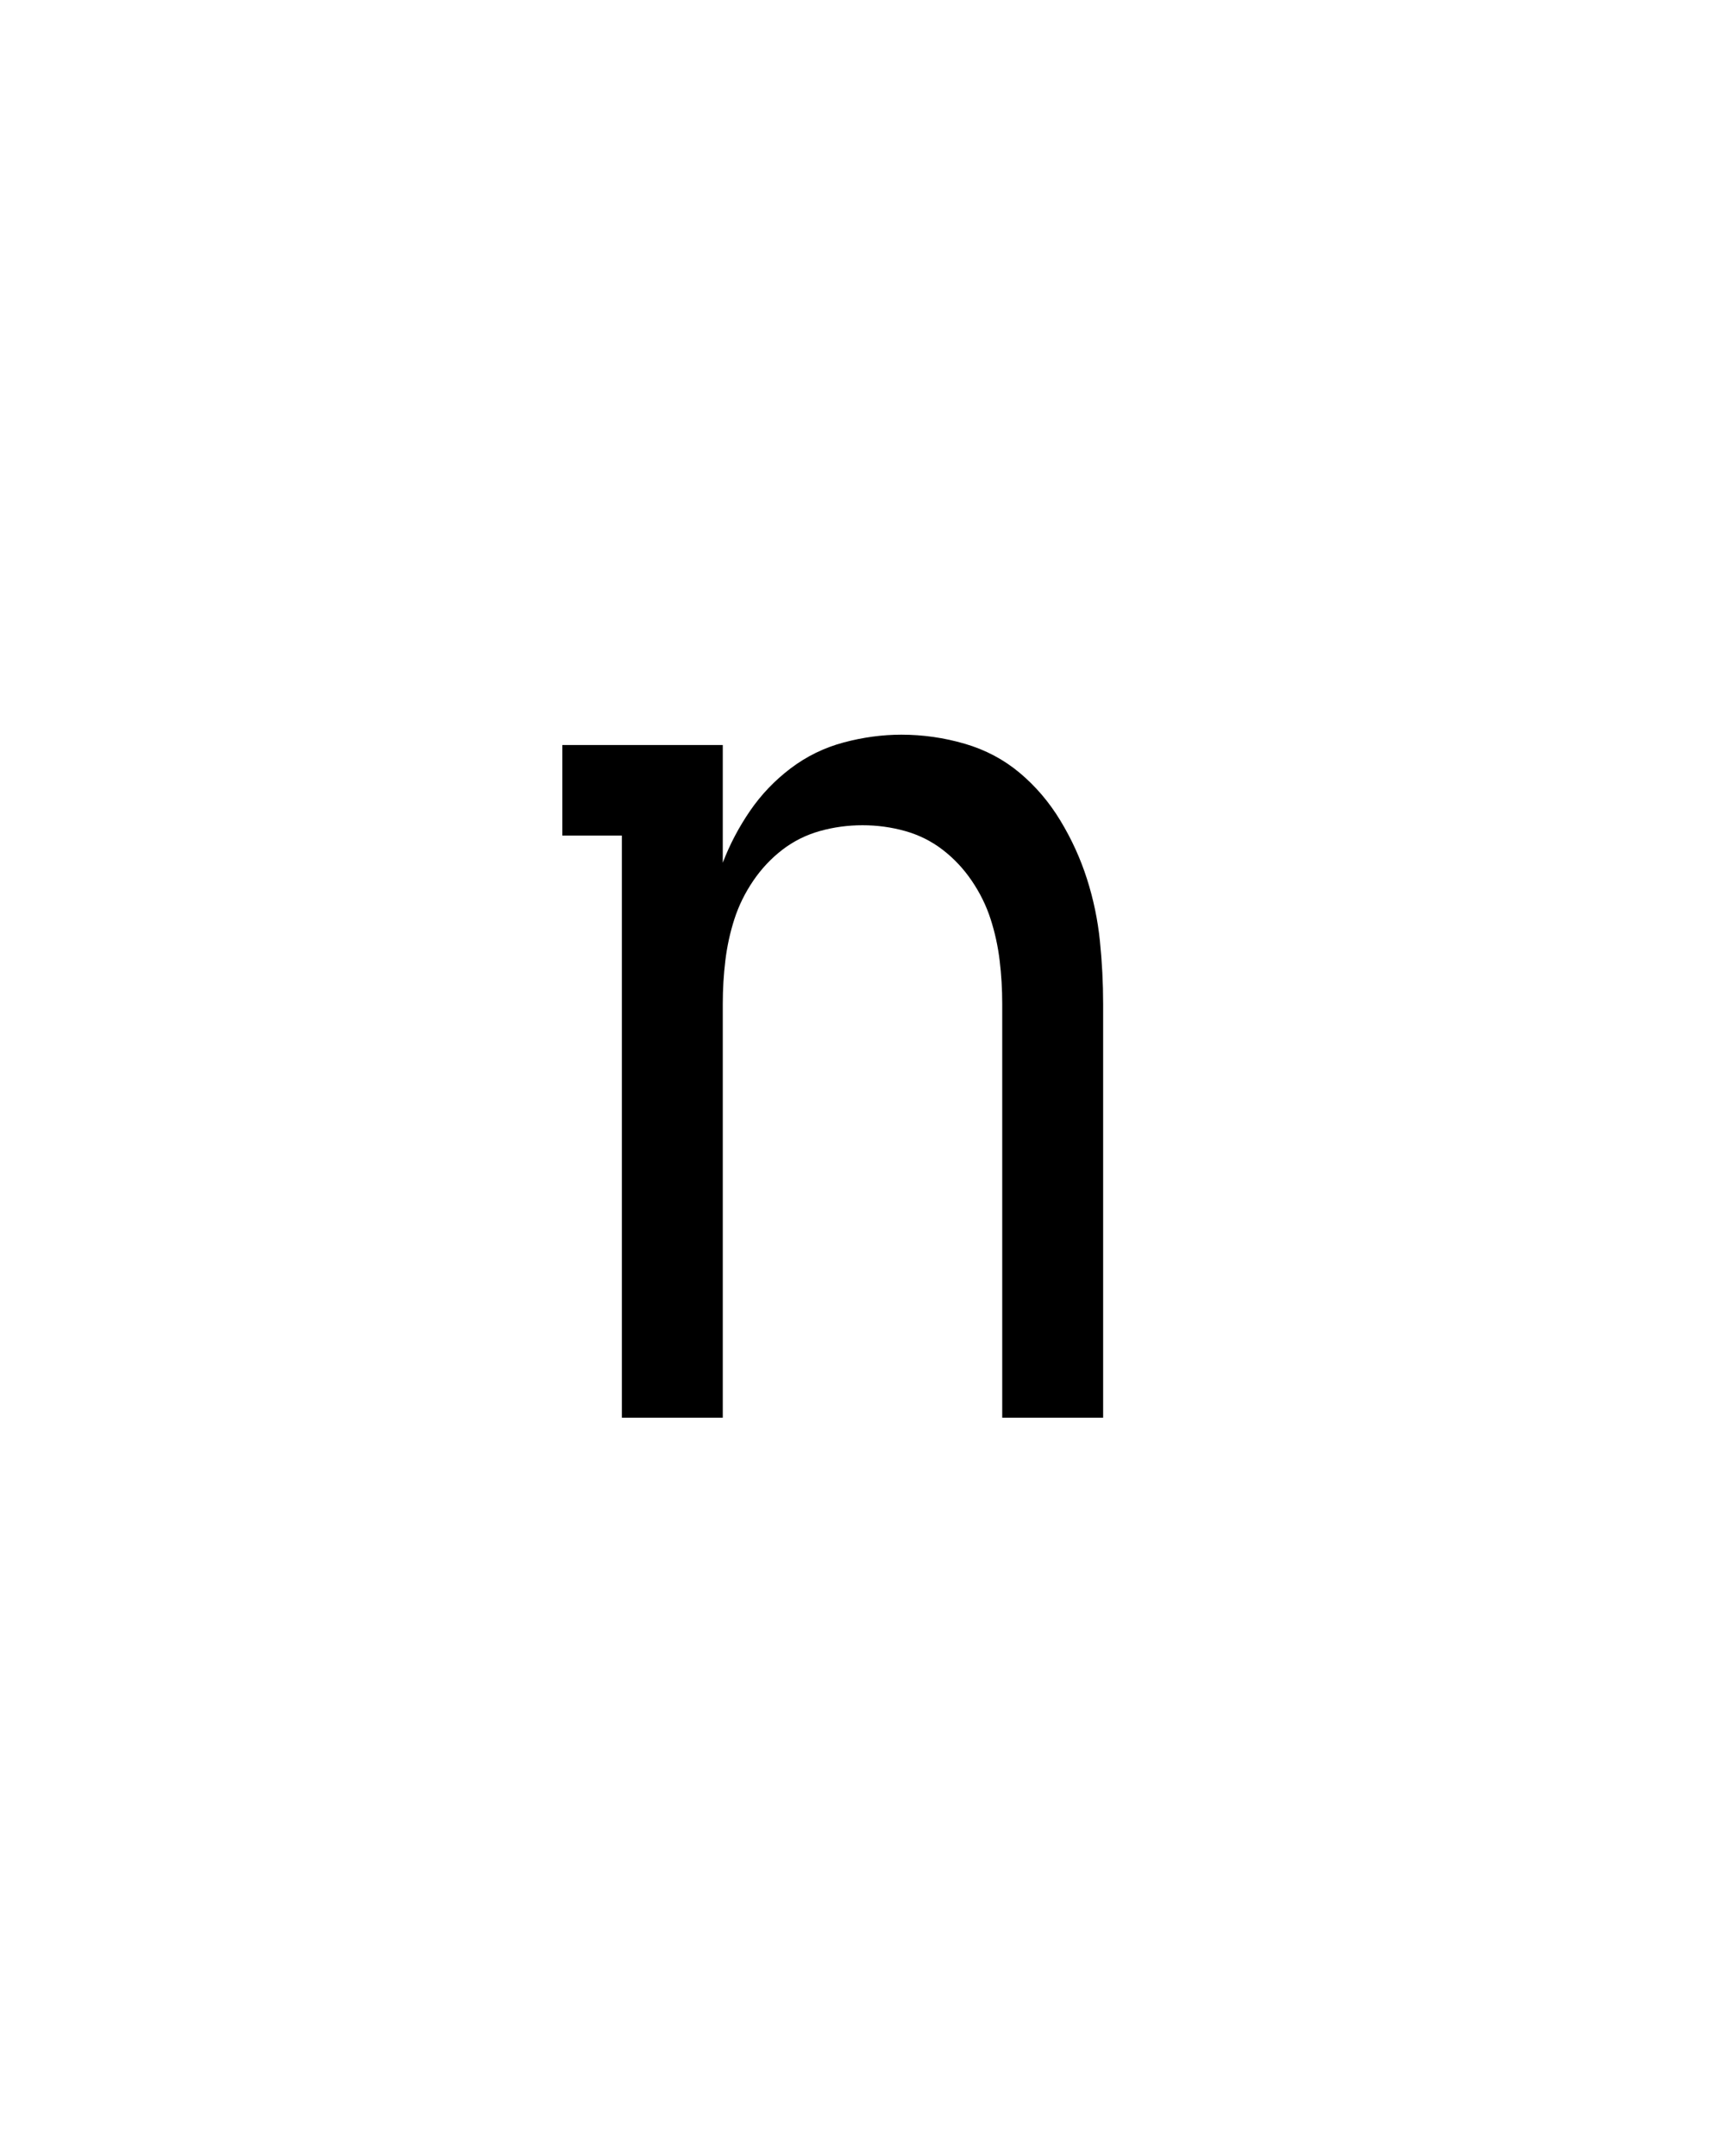 <svg xmlns="http://www.w3.org/2000/svg" height="160" viewBox="0 0 128 160" width="128"><defs><path d="M 64 0 L 64 -450 L 18 -450 L 18 -520 L 142 -520 L 142 -429 C 147.333 -443 154.333 -456.333 163 -469 C 171.667 -481.667 182.167 -492.667 194.5 -502 C 206.833 -511.333 220.5 -518 235.5 -522 C 250.5 -526 265.333 -528 280 -528 C 296.667 -528 313 -525.667 329 -521 C 345 -516.333 359.167 -508.833 371.5 -498.5 C 383.833 -488.167 394.333 -475.833 403 -461.5 C 411.667 -447.167 418.5 -432.167 423.5 -416.5 C 428.5 -400.833 431.833 -384.833 433.5 -368.5 C 435.167 -352.167 436 -336 436 -320 L 436 0 L 358 0 L 358 -320 C 358 -331.333 357.333 -342.5 356 -353.5 C 354.667 -364.5 352.333 -375.167 349 -385.5 C 345.667 -395.833 340.833 -405.667 334.5 -415 C 328.167 -424.333 320.667 -432.333 312 -439 C 303.333 -445.667 293.667 -450.5 283 -453.5 C 272.333 -456.5 261.333 -458 250 -458 C 238.667 -458 227.667 -456.5 217 -453.5 C 206.333 -450.5 196.667 -445.667 188 -439 C 179.333 -432.333 171.833 -424.333 165.5 -415 C 159.167 -405.667 154.333 -395.833 151 -385.5 C 147.667 -375.167 145.333 -364.5 144 -353.5 C 142.667 -342.5 142 -331.333 142 -320 L 142 0 Z " id="path1"/></defs><g><g fill="#000000" transform="translate(40 105.21) rotate(0)"><use href="#path1" transform="translate(0 0) scale(0.096)"/></g></g></svg>